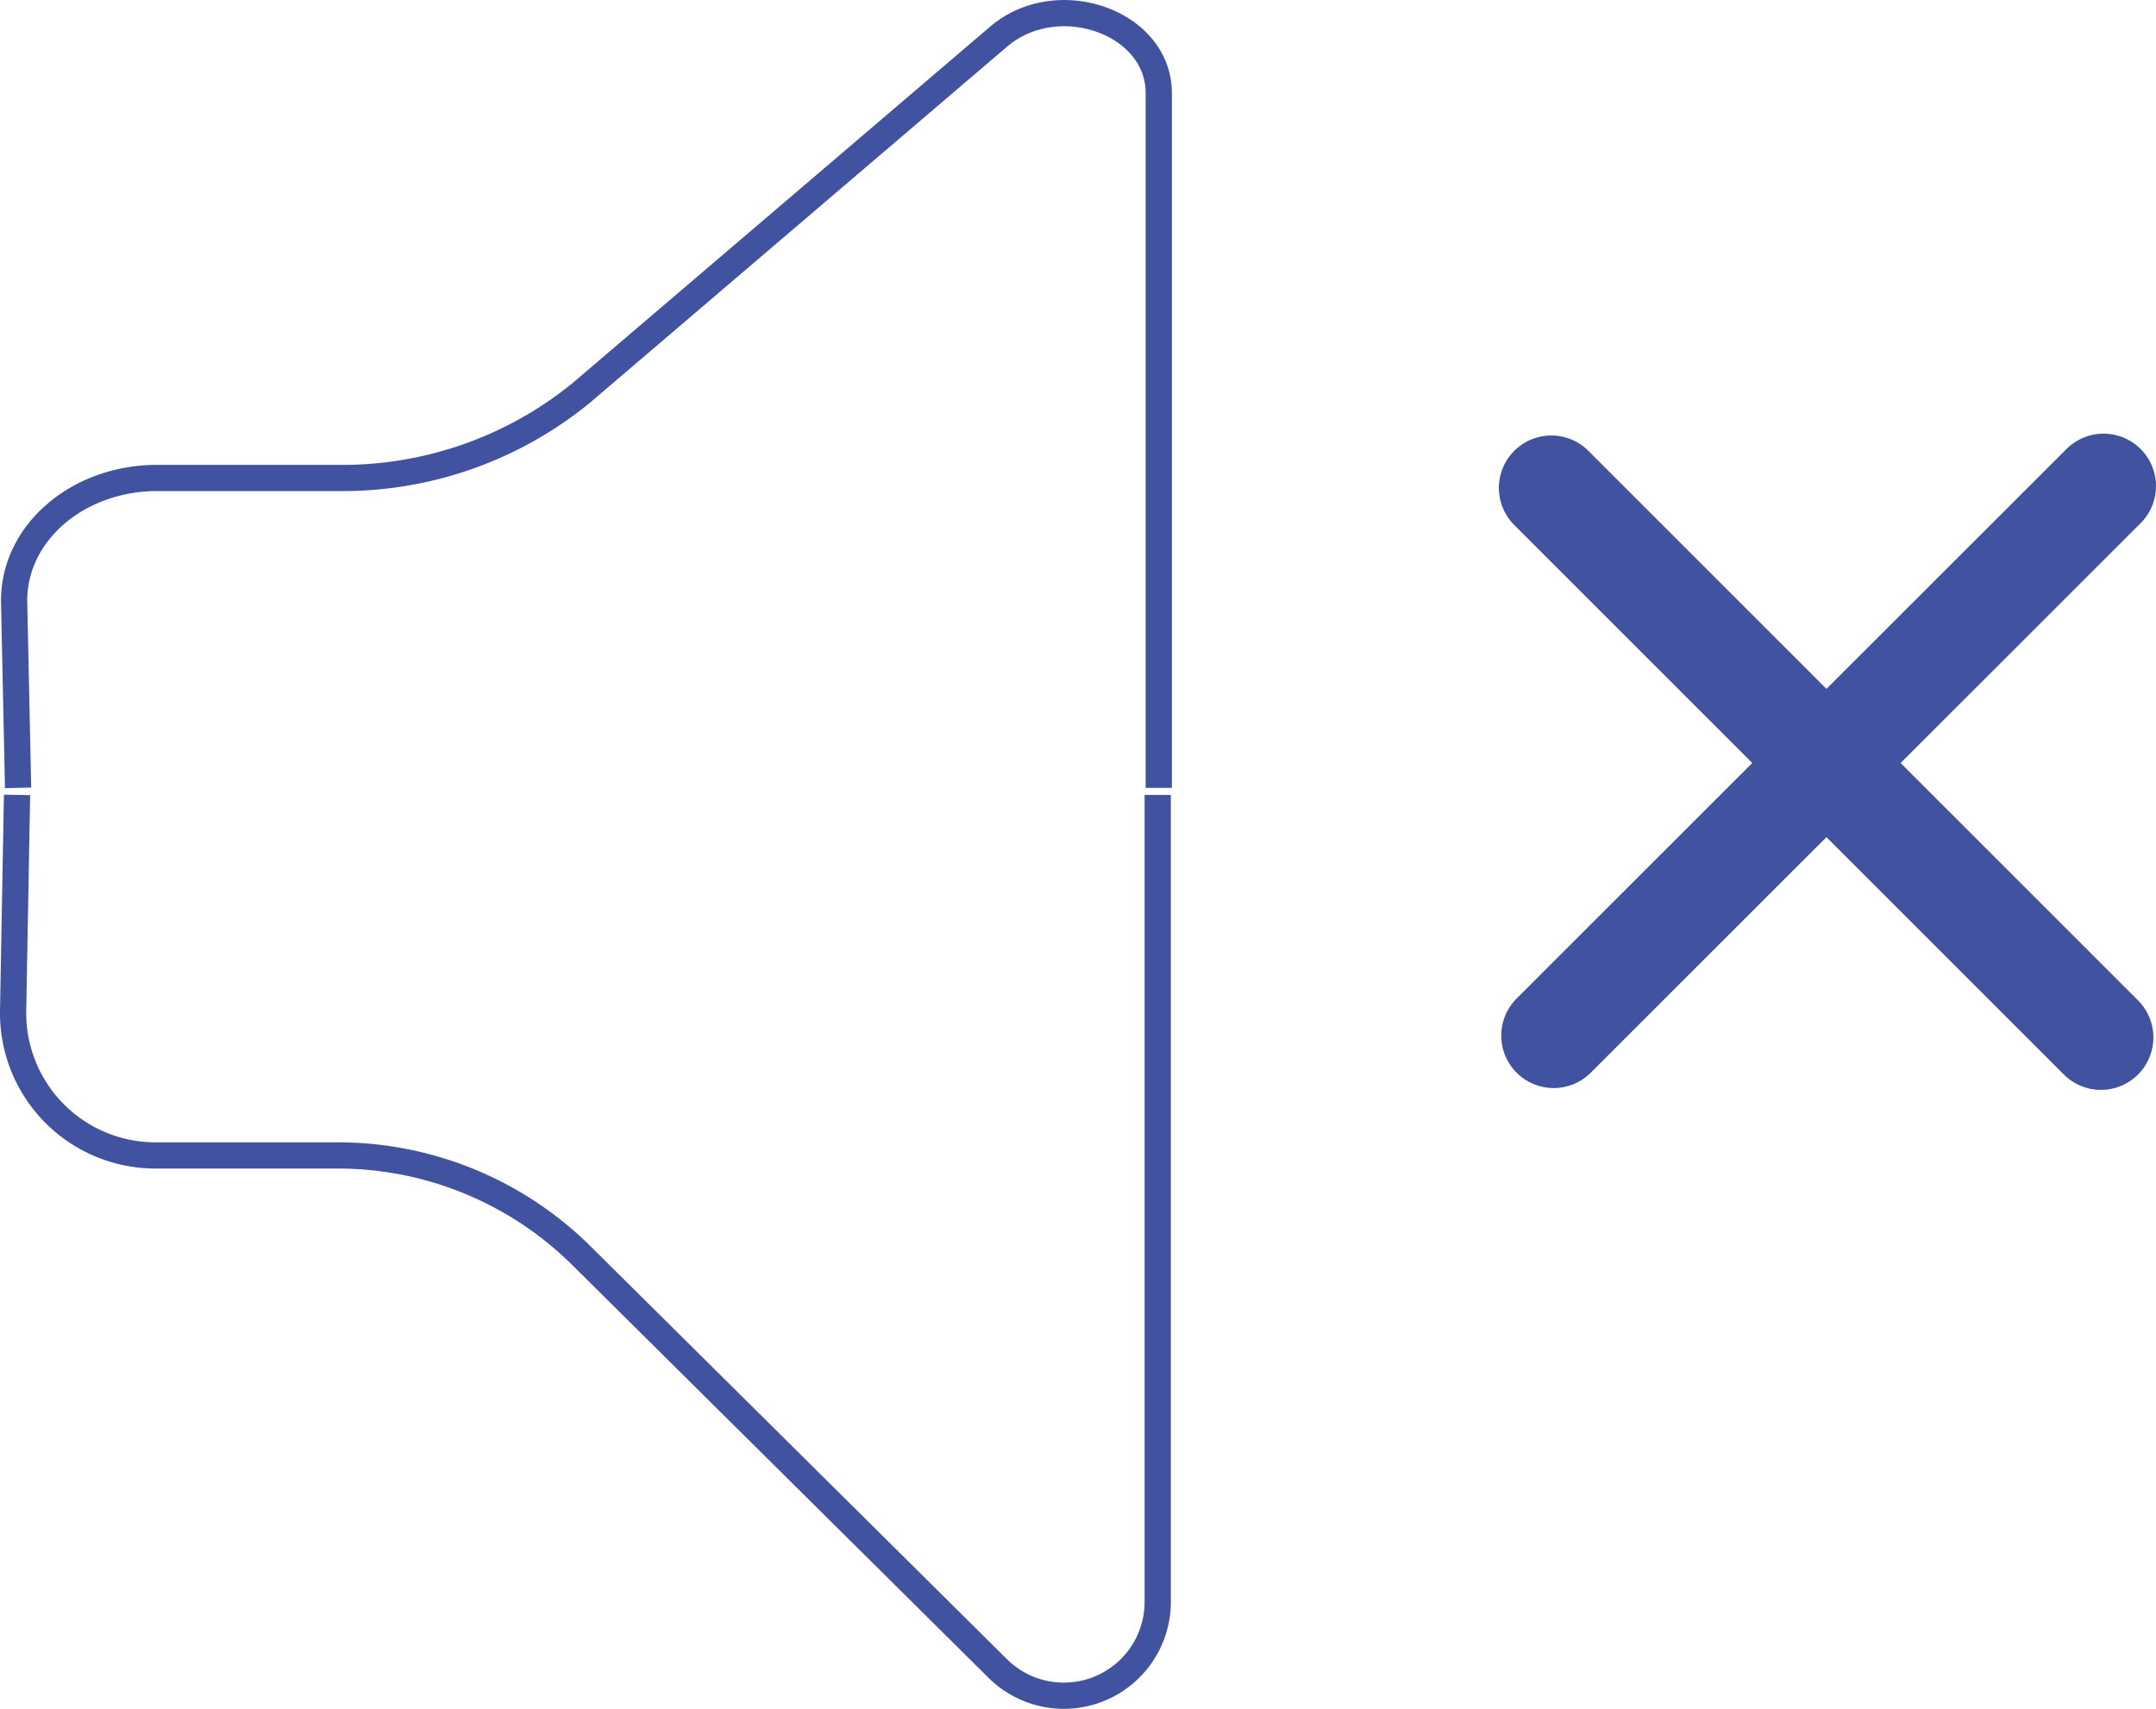 <?xml version="1.0" encoding="UTF-8"?> <svg xmlns="http://www.w3.org/2000/svg" viewBox="0 0 82.22 65.19"><defs><style>.cls-1,.cls-2{fill:none;stroke:#4152a0;stroke-miterlimit:10;}.cls-2{stroke-linecap:round;stroke-width:4px;}</style></defs><title>456Zasób 1</title><g id="Warstwa_2" data-name="Warstwa 2"><g id="Warstwa_1-2" data-name="Warstwa 1"><path class="cls-1" d="M.65,30.32.5,38.57A5.43,5.43,0,0,0,6,44.07h6.87a13.2,13.2,0,0,1,9.29,3.81L38.05,63.64a3.58,3.58,0,0,0,6.1-2.5V30.32"></path><path class="cls-1" d="M.69,30.05.54,23C.48,20.36,2.94,18.23,6,18.23h6.86A14.4,14.4,0,0,0,22.15,15L38.08,1.4c2.25-1.92,6.11-.56,6.11,2.15v26.5"></path><line class="cls-2" x1="59.16" y1="18.61" x2="80.12" y2="39.57"></line><line class="cls-2" x1="59.25" y1="39.5" x2="80.22" y2="18.54"></line></g></g></svg> 